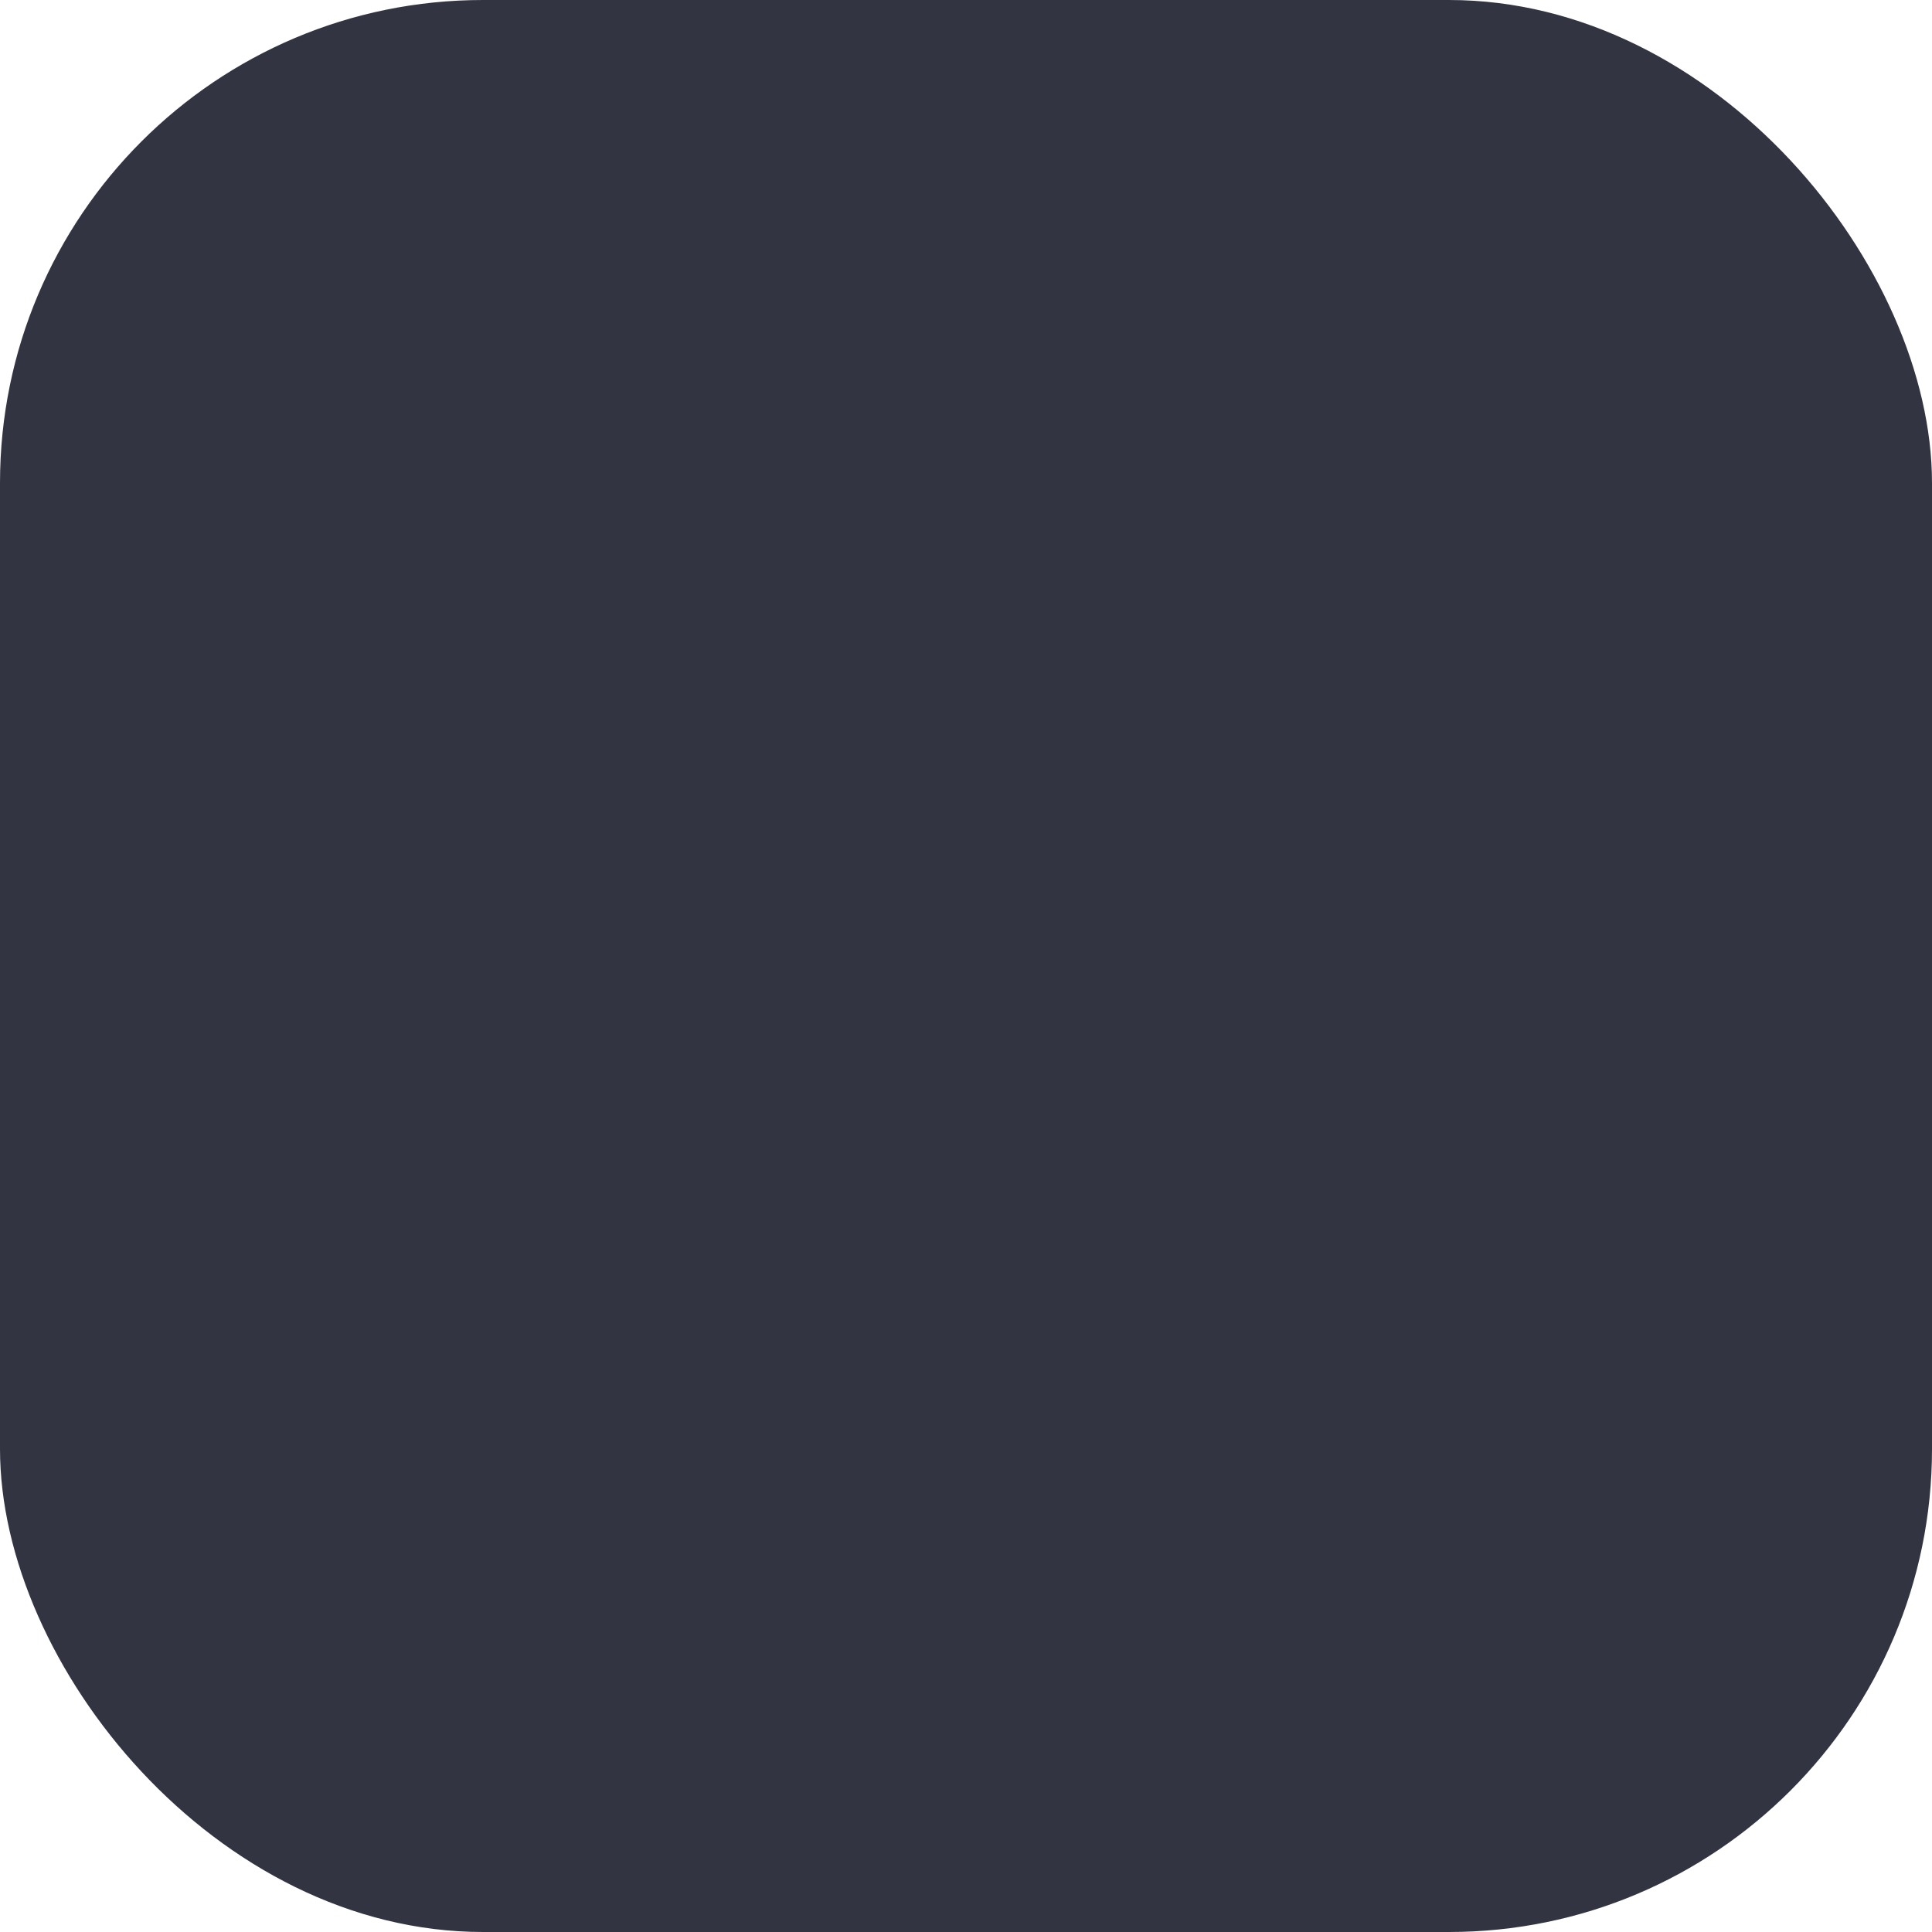 <svg width="24" height="24" viewBox="0 0 24 24" fill="none" xmlns="http://www.w3.org/2000/svg">
<rect width="24" height="24" rx="6" fill="#323442"/>
<path d="M12.566 9.434C12.253 9.122 11.747 9.122 11.434 9.434L6.343 14.525C6.031 14.838 6.031 15.344 6.343 15.657C6.656 15.969 7.162 15.969 7.475 15.657L12 11.131L16.526 15.657C16.838 15.969 17.344 15.969 17.657 15.657C17.969 15.344 17.969 14.838 17.657 14.525L12.566 9.434ZM12 10.923H12.8V10H12H11.2V10.923H12Z" />
</svg>
